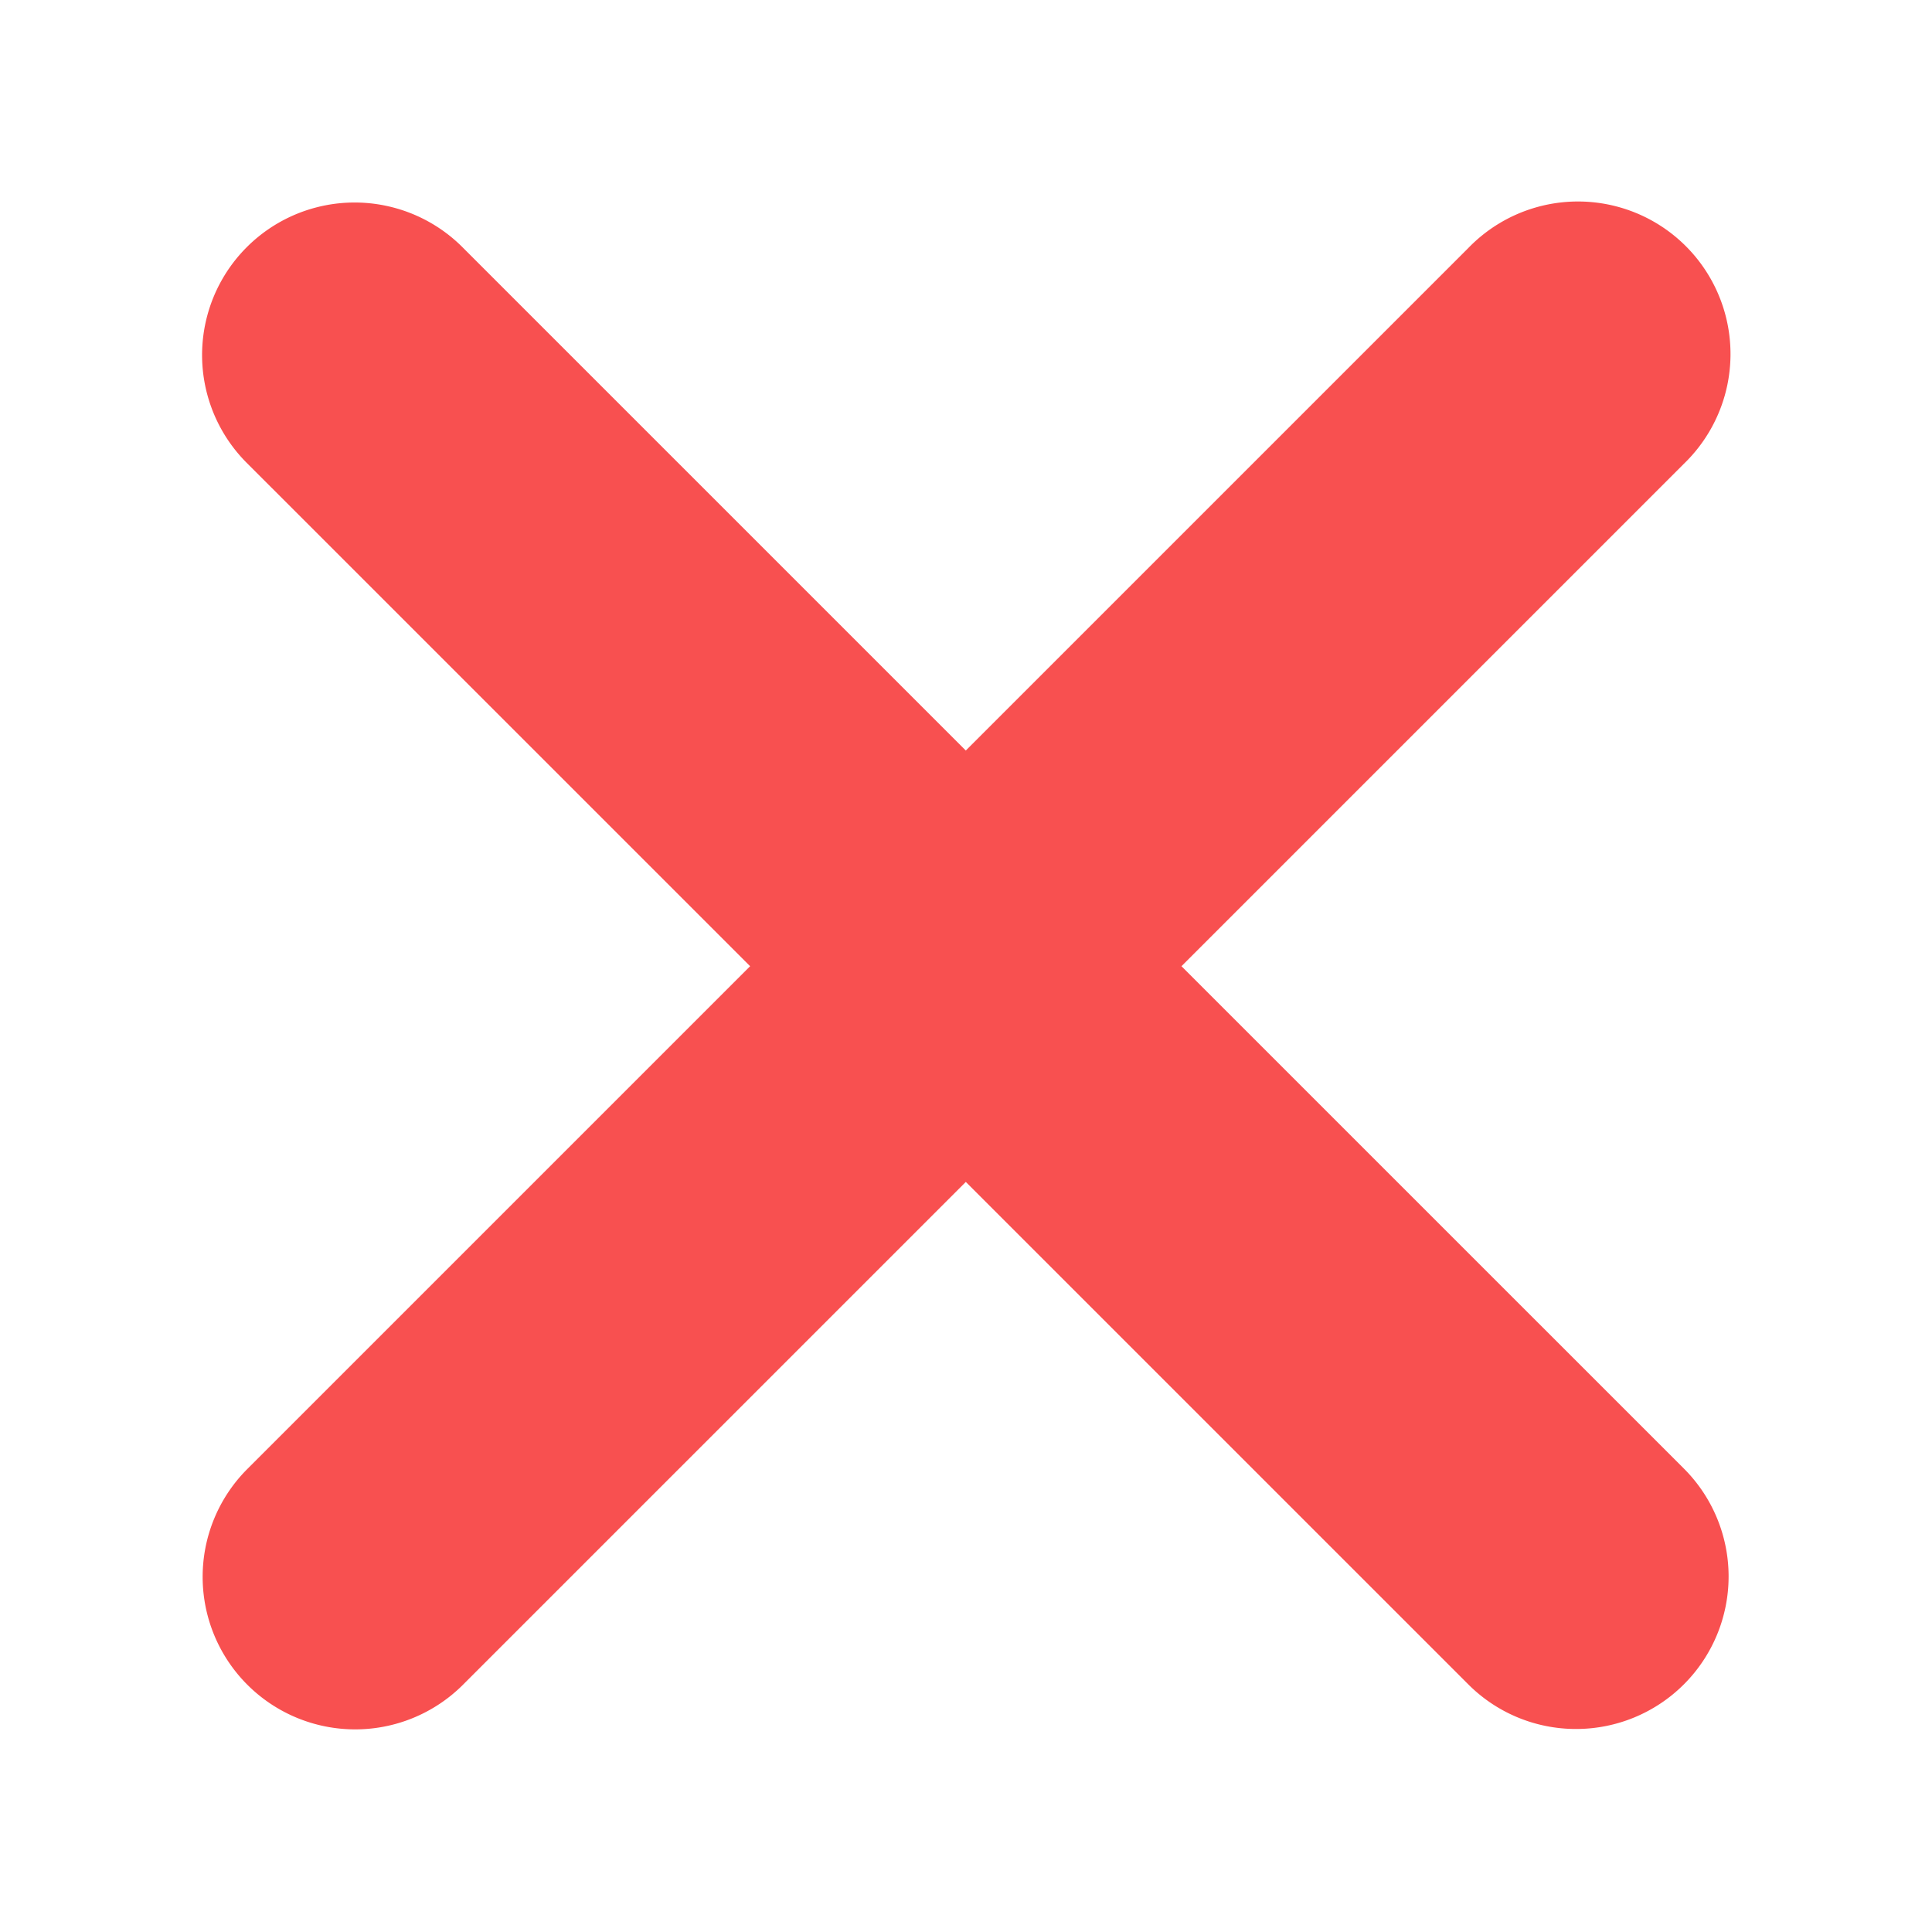 <svg xmlns="http://www.w3.org/2000/svg" viewBox="0 0 47.5 47.5" id="Cancel"><defs><clipPath id="a"><path d="M0 38h38V0H0v38Z" fill="#000000" class="color000000 svgShape"></path></clipPath></defs><g clip-path="url(#a)" transform="matrix(1.25 0 0 -1.25 0 47.5)" fill="#000000" class="color000000 svgShape"><path fill="#f85050" d="m23.238 18.996 9.883 9.883a3 3 0 1 1-4.242 4.242l-9.883-9.883-9.883 9.883a3 3 0 1 1-4.242-4.243l9.883-9.882-9.907-9.907A3 3 0 0 1 9.09 4.847l9.906 9.906 9.883-9.882A2.992 2.992 0 0 1 31 3.993a3 3 0 0 1 2.121 5.121l-9.883 9.882Z" class="color414042 svgShape"></path></g></svg>